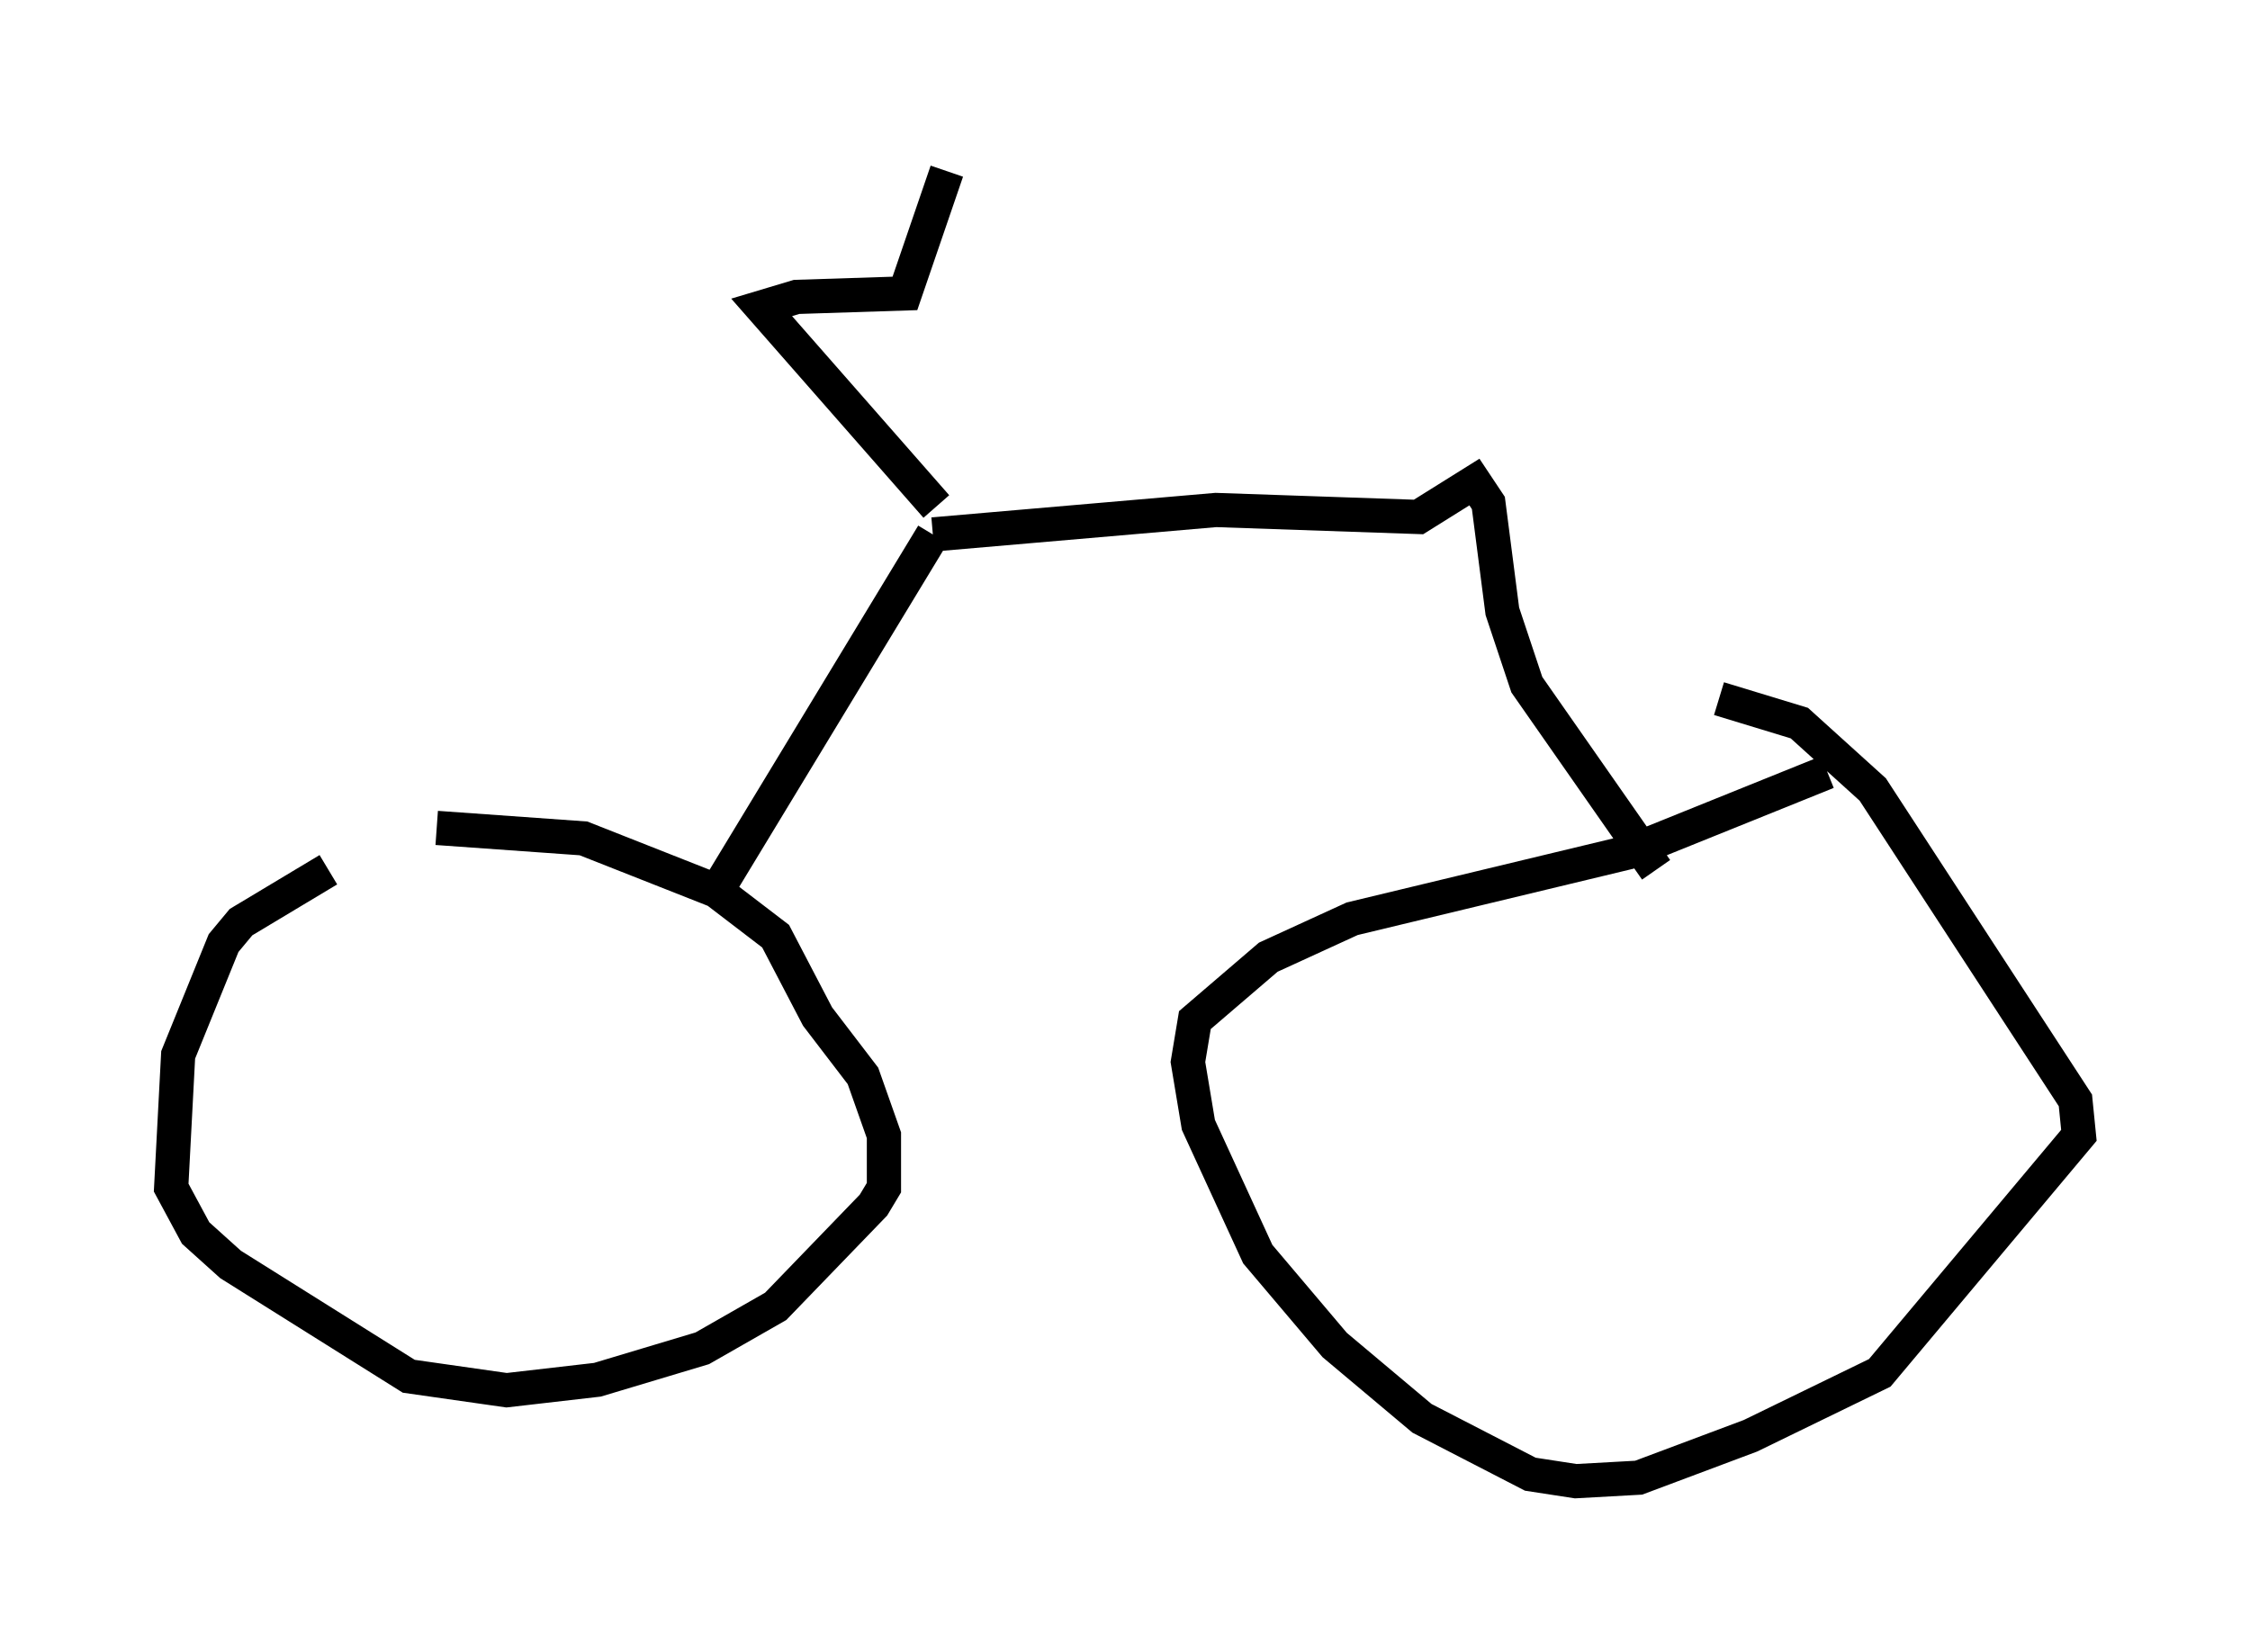 <?xml version="1.0" encoding="utf-8" ?>
<svg baseProfile="full" height="48.282" version="1.1" width="65.738" xmlns="http://www.w3.org/2000/svg" xmlns:ev="http://www.w3.org/2001/xml-events" xmlns:xlink="http://www.w3.org/1999/xlink"><defs /><rect fill="white" height="48.282" width="65.738" x="0" y="0" /><path d="M13.371, 24.09 m-3.777, 1.327 l-2.552, 1.531 -0.51, 0.613 l-1.327, 3.267 -0.204, 3.879 l0.715, 1.327 1.021, 0.919 l5.206, 3.267 2.858, 0.408 l2.654, -0.306 3.063, -0.919 l2.144, -1.225 2.858, -2.96 l0.306, -0.51 0.0, -1.531 l-0.613, -1.735 -1.327, -1.735 l-1.225, -2.348 -1.735, -1.327 l-3.879, -1.531 -4.288, -0.306 m40.63, -1.633 l-5.819, 2.348 -8.065, 1.94 l-2.45, 1.123 -2.144, 1.838 l-0.204, 1.225 0.306, 1.838 l1.735, 3.777 2.246, 2.654 l2.552, 2.144 3.165, 1.633 l1.327, 0.204 1.838, -0.102 l3.267, -1.225 3.777, -1.838 l5.819, -6.942 -0.102, -1.021 l-5.921, -9.086 -2.144, -1.94 l-2.348, -0.715 m-29.094, 5.308 l6.125, -10.106 m0.0, 0.0 l8.269, -0.715 5.921, 0.204 l1.633, -1.021 0.408, 0.613 l0.408, 3.165 0.715, 2.144 l3.777, 5.41 m-21.029, -10.617 l-5.104, -5.819 1.021, -0.306 l3.165, -0.102 1.225, -3.573 " fill="none" stroke="black" stroke-width="1" /></svg>
